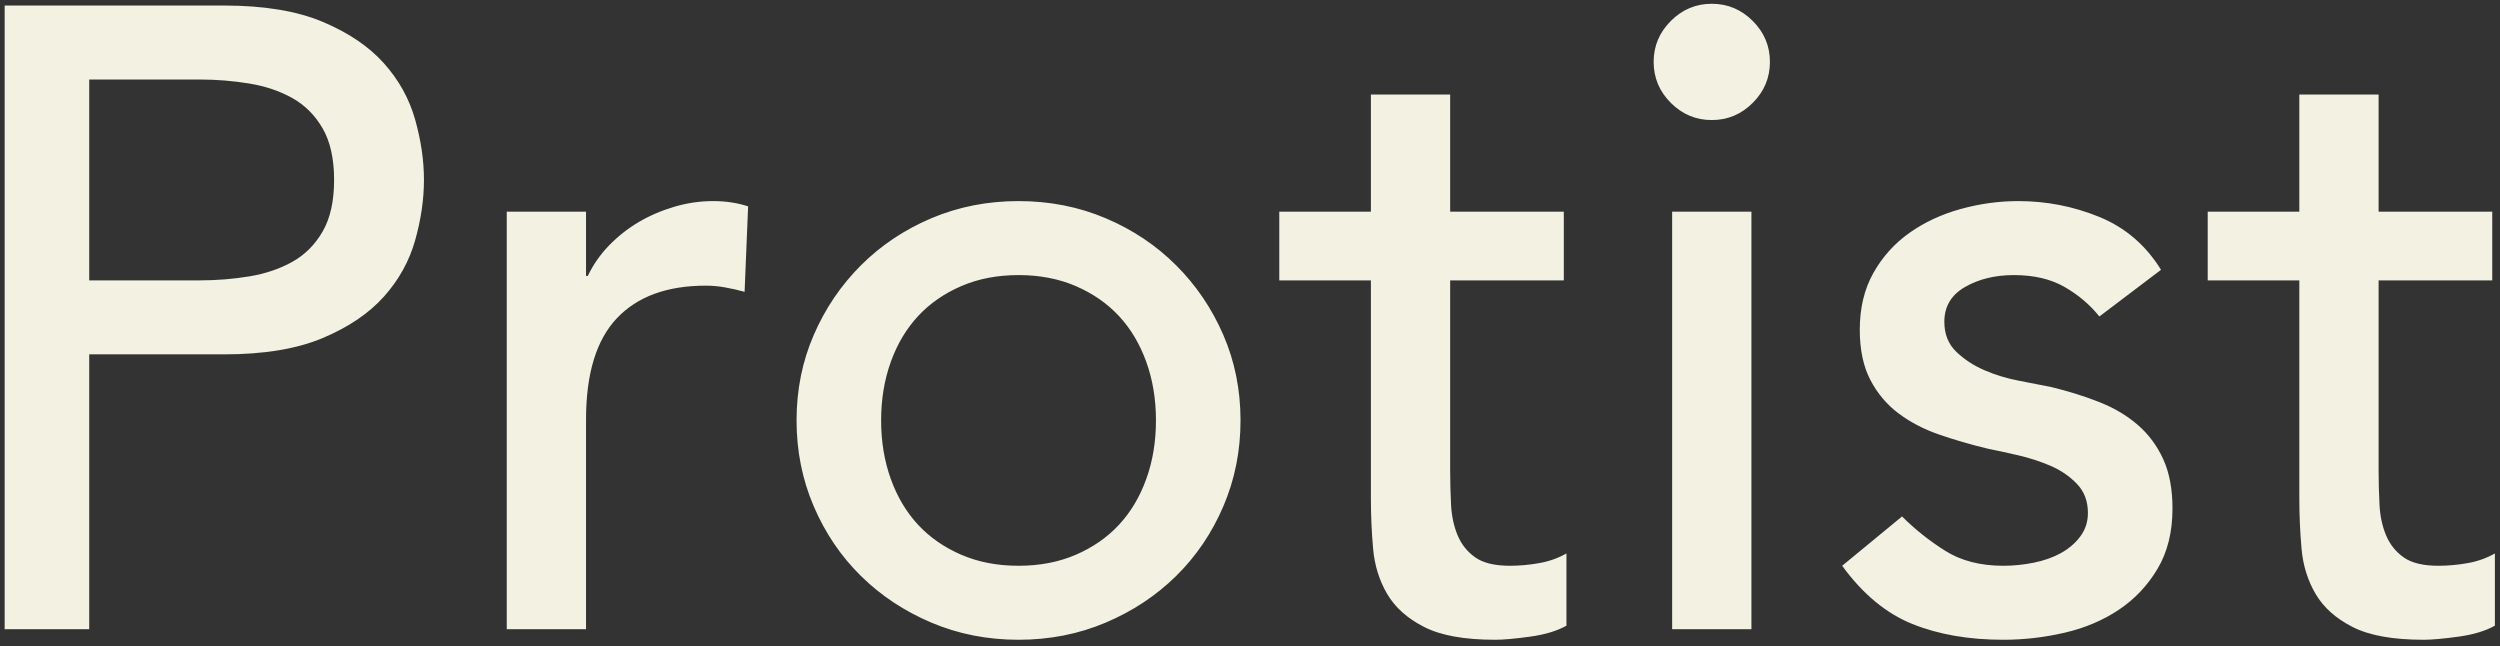 <?xml version="1.0" encoding="UTF-8" standalone="no"?>
<svg width="298px" height="77px" viewBox="0 0 298 77" version="1.1" xmlns="http://www.w3.org/2000/svg" xmlns:xlink="http://www.w3.org/1999/xlink">
    <rect x="0" y="0" width="298" height="77" fill="#333333" stroke="none"/>
    <!-- Generator: Sketch 48.1 (47250) - http://www.bohemiancoding.com/sketch -->
    <title>Protist</title>
    <desc>Created with Sketch.</desc>
    <defs></defs>
    <g id="Work---Rapt-Media" stroke="none" stroke-width="1" fill="none" fill-rule="evenodd" transform="translate(-50, -48)">
        <path d="M50.555,48.66 L76.7,48.66 C81.46,48.66 85.38,49.307 88.46,50.602 C91.54,51.898 93.972,53.542 95.757,55.538 C97.543,57.533 98.785,59.772 99.485,62.258 C100.185,64.743 100.535,67.14 100.535,69.45 C100.535,71.76 100.185,74.157 99.485,76.642 C98.785,79.128 97.543,81.367 95.757,83.362 C93.972,85.358 91.54,87.002 88.46,88.297 C85.38,89.593 81.46,90.24 76.7,90.24 L60.635,90.24 L60.635,123 L50.555,123 L50.555,48.66 Z M60.635,81.42 L73.865,81.42 C75.825,81.42 77.767,81.263 79.692,80.948 C81.618,80.632 83.332,80.055 84.838,79.215 C86.343,78.375 87.55,77.168 88.46,75.593 C89.37,74.017 89.825,71.97 89.825,69.45 C89.825,66.93 89.37,64.883 88.46,63.307 C87.55,61.732 86.343,60.525 84.838,59.685 C83.332,58.845 81.618,58.268 79.692,57.953 C77.767,57.637 75.825,57.48 73.865,57.48 L60.635,57.48 L60.635,81.42 Z M110.405,73.23 L119.855,73.23 L119.855,80.895 L120.065,80.895 C120.695,79.565 121.535,78.358 122.585,77.272 C123.635,76.187 124.807,75.26 126.103,74.49 C127.398,73.72 128.815,73.108 130.355,72.653 C131.895,72.197 133.435,71.97 134.975,71.97 C136.515,71.97 137.915,72.18 139.175,72.6 L138.755,82.785 C137.985,82.575 137.215,82.4 136.445,82.26 C135.675,82.12 134.905,82.05 134.135,82.05 C129.515,82.05 125.98,83.345 123.53,85.935 C121.08,88.525 119.855,92.55 119.855,98.01 L119.855,123 L110.405,123 L110.405,73.23 Z M155.03,98.115 C155.03,100.635 155.415,102.962 156.185,105.097 C156.955,107.233 158.04,109.052 159.44,110.558 C160.84,112.063 162.555,113.252 164.585,114.127 C166.615,115.003 168.89,115.44 171.41,115.44 C173.93,115.44 176.205,115.003 178.235,114.127 C180.265,113.252 181.98,112.063 183.38,110.558 C184.78,109.052 185.865,107.233 186.635,105.097 C187.405,102.962 187.79,100.635 187.79,98.115 C187.79,95.595 187.405,93.268 186.635,91.132 C185.865,88.997 184.78,87.178 183.38,85.672 C181.98,84.167 180.265,82.978 178.235,82.103 C176.205,81.227 173.93,80.79 171.41,80.79 C168.89,80.79 166.615,81.227 164.585,82.103 C162.555,82.978 160.84,84.167 159.44,85.672 C158.04,87.178 156.955,88.997 156.185,91.132 C155.415,93.268 155.03,95.595 155.03,98.115 Z M144.95,98.115 C144.95,94.475 145.632,91.08 146.998,87.93 C148.363,84.78 150.235,82.015 152.615,79.635 C154.995,77.255 157.795,75.383 161.015,74.017 C164.235,72.652 167.7,71.97 171.41,71.97 C175.12,71.97 178.585,72.652 181.805,74.017 C185.025,75.383 187.825,77.255 190.205,79.635 C192.585,82.015 194.457,84.78 195.822,87.93 C197.188,91.08 197.87,94.475 197.87,98.115 C197.87,101.755 197.188,105.167 195.822,108.353 C194.457,111.538 192.585,114.302 190.205,116.647 C187.825,118.993 185.025,120.847 181.805,122.213 C178.585,123.578 175.12,124.26 171.41,124.26 C167.7,124.26 164.235,123.578 161.015,122.213 C157.795,120.847 154.995,118.993 152.615,116.647 C150.235,114.302 148.363,111.538 146.998,108.353 C145.632,105.167 144.95,101.755 144.95,98.115 Z M236.405,81.42 L222.86,81.42 L222.86,103.995 C222.86,105.395 222.895,106.777 222.965,108.142 C223.035,109.508 223.297,110.732 223.752,111.817 C224.208,112.903 224.907,113.777 225.852,114.442 C226.798,115.108 228.18,115.44 230,115.44 C231.12,115.44 232.275,115.335 233.465,115.125 C234.655,114.915 235.74,114.53 236.72,113.97 L236.72,122.58 C235.6,123.21 234.148,123.647 232.363,123.892 C230.577,124.138 229.195,124.26 228.215,124.26 C224.575,124.26 221.758,123.753 219.762,122.737 C217.767,121.722 216.298,120.41 215.352,118.8 C214.407,117.19 213.848,115.388 213.673,113.392 C213.497,111.397 213.41,109.385 213.41,107.355 L213.41,81.42 L202.49,81.42 L202.49,73.23 L213.41,73.23 L213.41,59.265 L222.86,59.265 L222.86,73.23 L236.405,73.23 L236.405,81.42 Z M249.32,73.23 L258.77,73.23 L258.77,123 L249.32,123 L249.32,73.23 Z M247.115,55.38 C247.115,53.49 247.797,51.863 249.162,50.498 C250.528,49.132 252.155,48.45 254.045,48.45 C255.935,48.45 257.562,49.132 258.928,50.498 C260.293,51.863 260.975,53.49 260.975,55.38 C260.975,57.27 260.293,58.897 258.928,60.263 C257.562,61.628 255.935,62.31 254.045,62.31 C252.155,62.31 250.528,61.628 249.162,60.263 C247.797,58.897 247.115,57.27 247.115,55.38 Z M300.245,85.725 C299.125,84.325 297.743,83.153 296.098,82.207 C294.452,81.262 292.44,80.79 290.06,80.79 C287.82,80.79 285.878,81.262 284.233,82.207 C282.587,83.153 281.765,84.535 281.765,86.355 C281.765,87.825 282.237,89.015 283.183,89.925 C284.128,90.835 285.247,91.57 286.543,92.13 C287.838,92.69 289.22,93.11 290.69,93.39 C292.16,93.67 293.42,93.915 294.47,94.125 C296.5,94.615 298.407,95.21 300.192,95.91 C301.978,96.61 303.517,97.52 304.812,98.64 C306.108,99.76 307.122,101.125 307.858,102.735 C308.593,104.345 308.96,106.305 308.96,108.615 C308.96,111.415 308.365,113.812 307.175,115.808 C305.985,117.803 304.445,119.43 302.555,120.69 C300.665,121.95 298.513,122.86 296.098,123.42 C293.682,123.98 291.25,124.26 288.8,124.26 C284.67,124.26 281.048,123.63 277.933,122.37 C274.817,121.11 272.035,118.8 269.585,115.44 L276.725,109.56 C278.265,111.1 279.98,112.465 281.87,113.655 C283.76,114.845 286.07,115.44 288.8,115.44 C289.99,115.44 291.197,115.318 292.423,115.073 C293.648,114.827 294.732,114.443 295.678,113.918 C296.623,113.392 297.392,112.728 297.988,111.922 C298.583,111.117 298.88,110.19 298.88,109.14 C298.88,107.74 298.443,106.585 297.567,105.675 C296.692,104.765 295.643,104.048 294.418,103.522 C293.192,102.997 291.898,102.578 290.533,102.263 C289.167,101.947 287.96,101.685 286.91,101.475 C284.88,100.985 282.955,100.425 281.135,99.795 C279.315,99.165 277.705,98.325 276.305,97.275 C274.905,96.225 273.785,94.895 272.945,93.285 C272.105,91.675 271.685,89.68 271.685,87.3 C271.685,84.71 272.227,82.453 273.312,80.528 C274.398,78.602 275.832,77.01 277.618,75.75 C279.403,74.49 281.432,73.545 283.707,72.915 C285.983,72.285 288.275,71.97 290.585,71.97 C293.945,71.97 297.165,72.6 300.245,73.86 C303.325,75.12 305.775,77.22 307.595,80.16 L300.245,85.725 Z M347.075,81.42 L333.53,81.42 L333.53,103.995 C333.53,105.395 333.565,106.777 333.635,108.142 C333.705,109.508 333.967,110.732 334.423,111.817 C334.878,112.903 335.577,113.777 336.522,114.442 C337.468,115.108 338.85,115.44 340.67,115.44 C341.79,115.44 342.945,115.335 344.135,115.125 C345.325,114.915 346.41,114.53 347.39,113.97 L347.39,122.58 C346.27,123.21 344.818,123.647 343.033,123.892 C341.247,124.138 339.865,124.26 338.885,124.26 C335.245,124.26 332.428,123.753 330.433,122.737 C328.437,121.722 326.968,120.41 326.022,118.8 C325.077,117.19 324.518,115.388 324.342,113.392 C324.167,111.397 324.08,109.385 324.08,107.355 L324.08,81.42 L313.16,81.42 L313.16,73.23 L324.08,73.23 L324.08,59.265 L333.53,59.265 L333.53,73.23 L347.075,73.23 L347.075,81.42 Z" id="Protist" fill="#F3F1E2"></path>
    </g>
</svg>